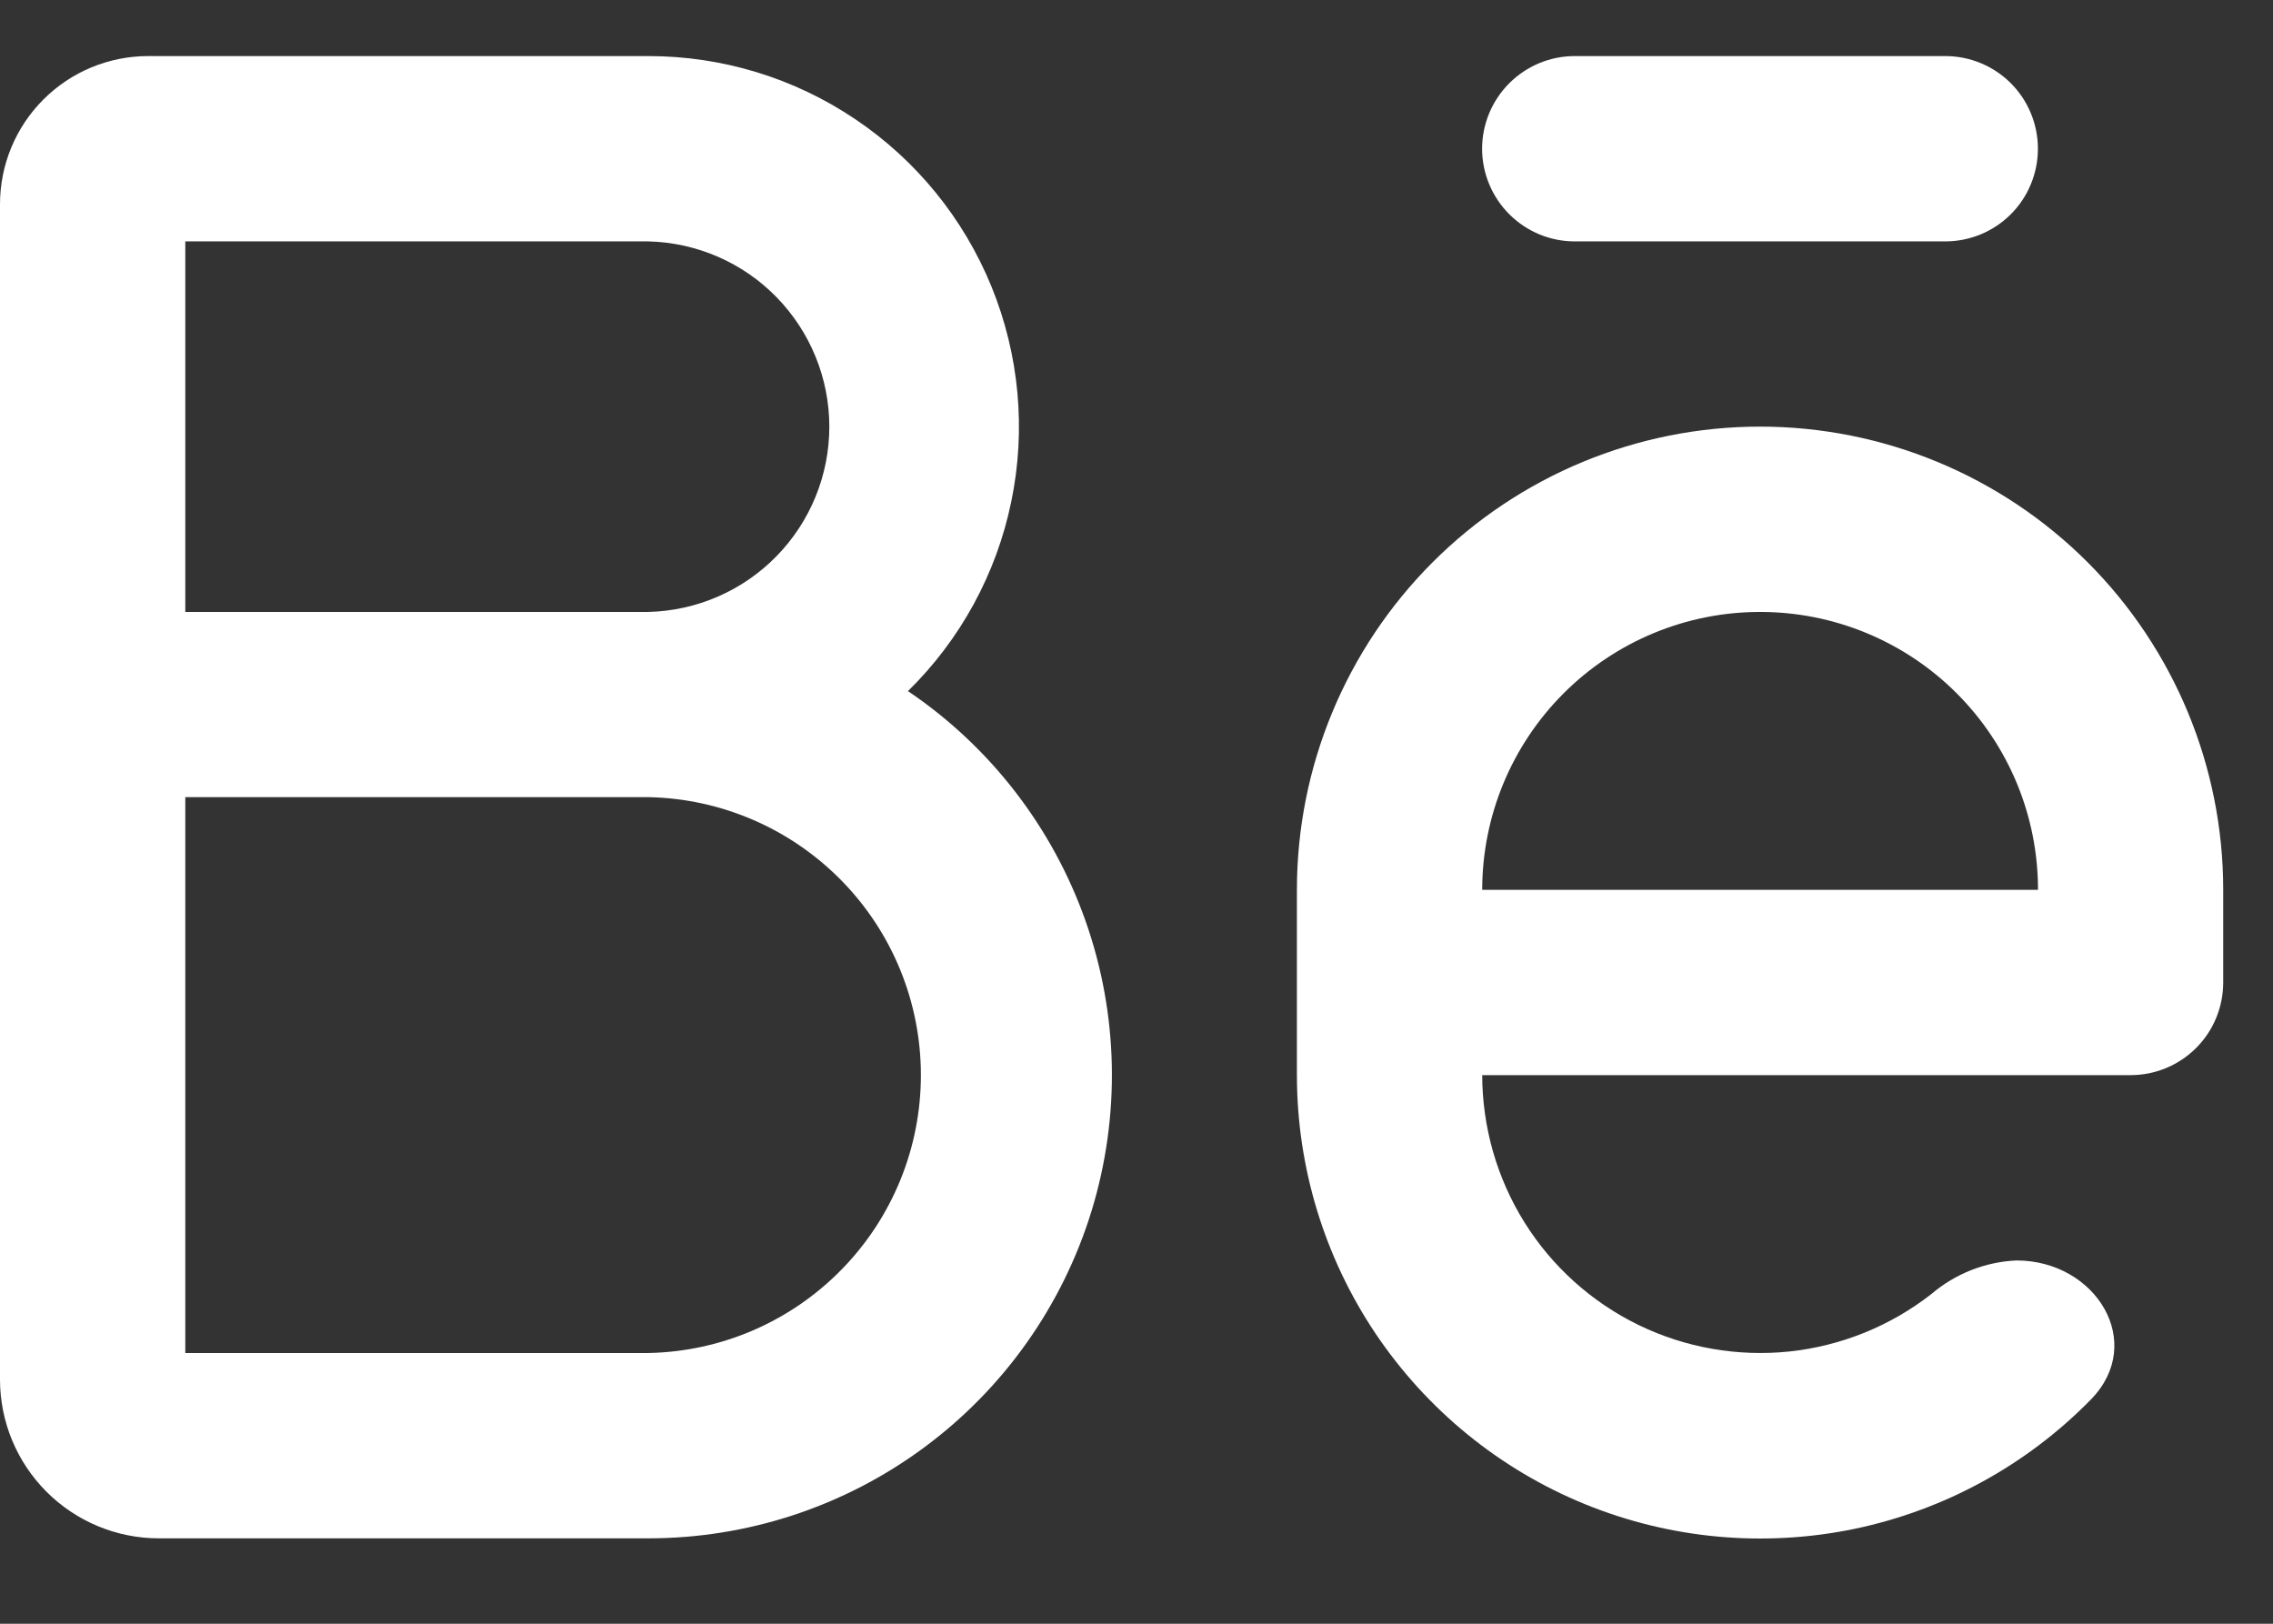 <svg width="21" height="15" viewBox="0 0 21 15" fill="none" xmlns="http://www.w3.org/2000/svg">
<rect x="0" y="0" width="21" height="15" fill="#333333" stroke="none"/>
<path d="M14.549 0.518C14.322 0.518 14.105 0.608 13.944 0.769C13.784 0.929 13.693 1.147 13.693 1.374C13.693 1.601 13.784 1.819 13.944 1.979C14.105 2.14 14.322 2.23 14.549 2.23H17.972C18.199 2.23 18.417 2.14 18.578 1.979C18.738 1.819 18.828 1.601 18.828 1.374C18.828 1.147 18.738 0.929 18.578 0.769C18.417 0.608 18.199 0.518 17.972 0.518H14.549Z" fill="white"/>
<path fill-rule="evenodd" clip-rule="evenodd" d="M11.982 8.22C11.982 7.085 12.433 5.997 13.236 5.194C14.038 4.392 15.127 3.941 16.261 3.941C17.396 3.941 18.485 4.392 19.287 5.194C20.09 5.997 20.54 7.085 20.54 8.22V9.076C20.54 9.303 20.45 9.521 20.29 9.681C20.129 9.842 19.911 9.932 19.684 9.932H13.694C13.695 10.413 13.83 10.885 14.085 11.293C14.34 11.701 14.705 12.029 15.138 12.24C15.57 12.45 16.053 12.535 16.532 12.485C17.011 12.434 17.465 12.25 17.844 11.954C18.065 11.766 18.341 11.657 18.63 11.644C19.363 11.644 19.83 12.401 19.32 12.926C18.726 13.534 17.963 13.951 17.131 14.124C16.298 14.296 15.432 14.217 14.645 13.896C13.857 13.575 13.184 13.026 12.709 12.32C12.235 11.614 11.982 10.782 11.982 9.932V8.22ZM16.261 5.653C15.581 5.653 14.928 5.923 14.446 6.405C13.965 6.886 13.694 7.539 13.694 8.22H18.829C18.829 7.883 18.763 7.549 18.634 7.237C18.505 6.926 18.316 6.643 18.077 6.404C17.839 6.166 17.556 5.977 17.244 5.848C16.933 5.719 16.599 5.653 16.261 5.653Z" fill="white"/>
<path fill-rule="evenodd" clip-rule="evenodd" d="M1.712 2.23V5.653H5.991C6.438 5.642 6.863 5.457 7.175 5.137C7.487 4.818 7.662 4.388 7.662 3.942C7.662 3.495 7.487 3.066 7.175 2.746C6.863 2.426 6.438 2.241 5.991 2.23H1.712ZM8.387 6.386C8.873 5.91 9.206 5.3 9.343 4.634C9.481 3.969 9.417 3.277 9.16 2.647C8.903 2.018 8.465 1.479 7.9 1.1C7.336 0.72 6.671 0.518 5.991 0.518H1.369C1.006 0.518 0.658 0.662 0.401 0.919C0.144 1.176 0 1.524 0 1.887L0 12.744C0 13.133 0.155 13.506 0.43 13.781C0.705 14.056 1.078 14.211 1.467 14.211H5.991C6.907 14.211 7.799 13.918 8.536 13.373C9.273 12.829 9.816 12.062 10.085 11.186C10.353 10.31 10.334 9.371 10.029 8.507C9.724 7.643 9.15 6.899 8.391 6.386H8.387ZM1.712 7.364V12.499H5.991C6.663 12.486 7.303 12.21 7.774 11.729C8.245 11.249 8.508 10.604 8.508 9.932C8.508 9.259 8.245 8.614 7.774 8.134C7.303 7.654 6.663 7.377 5.991 7.364H1.712Z" fill="white"/>
</svg>
